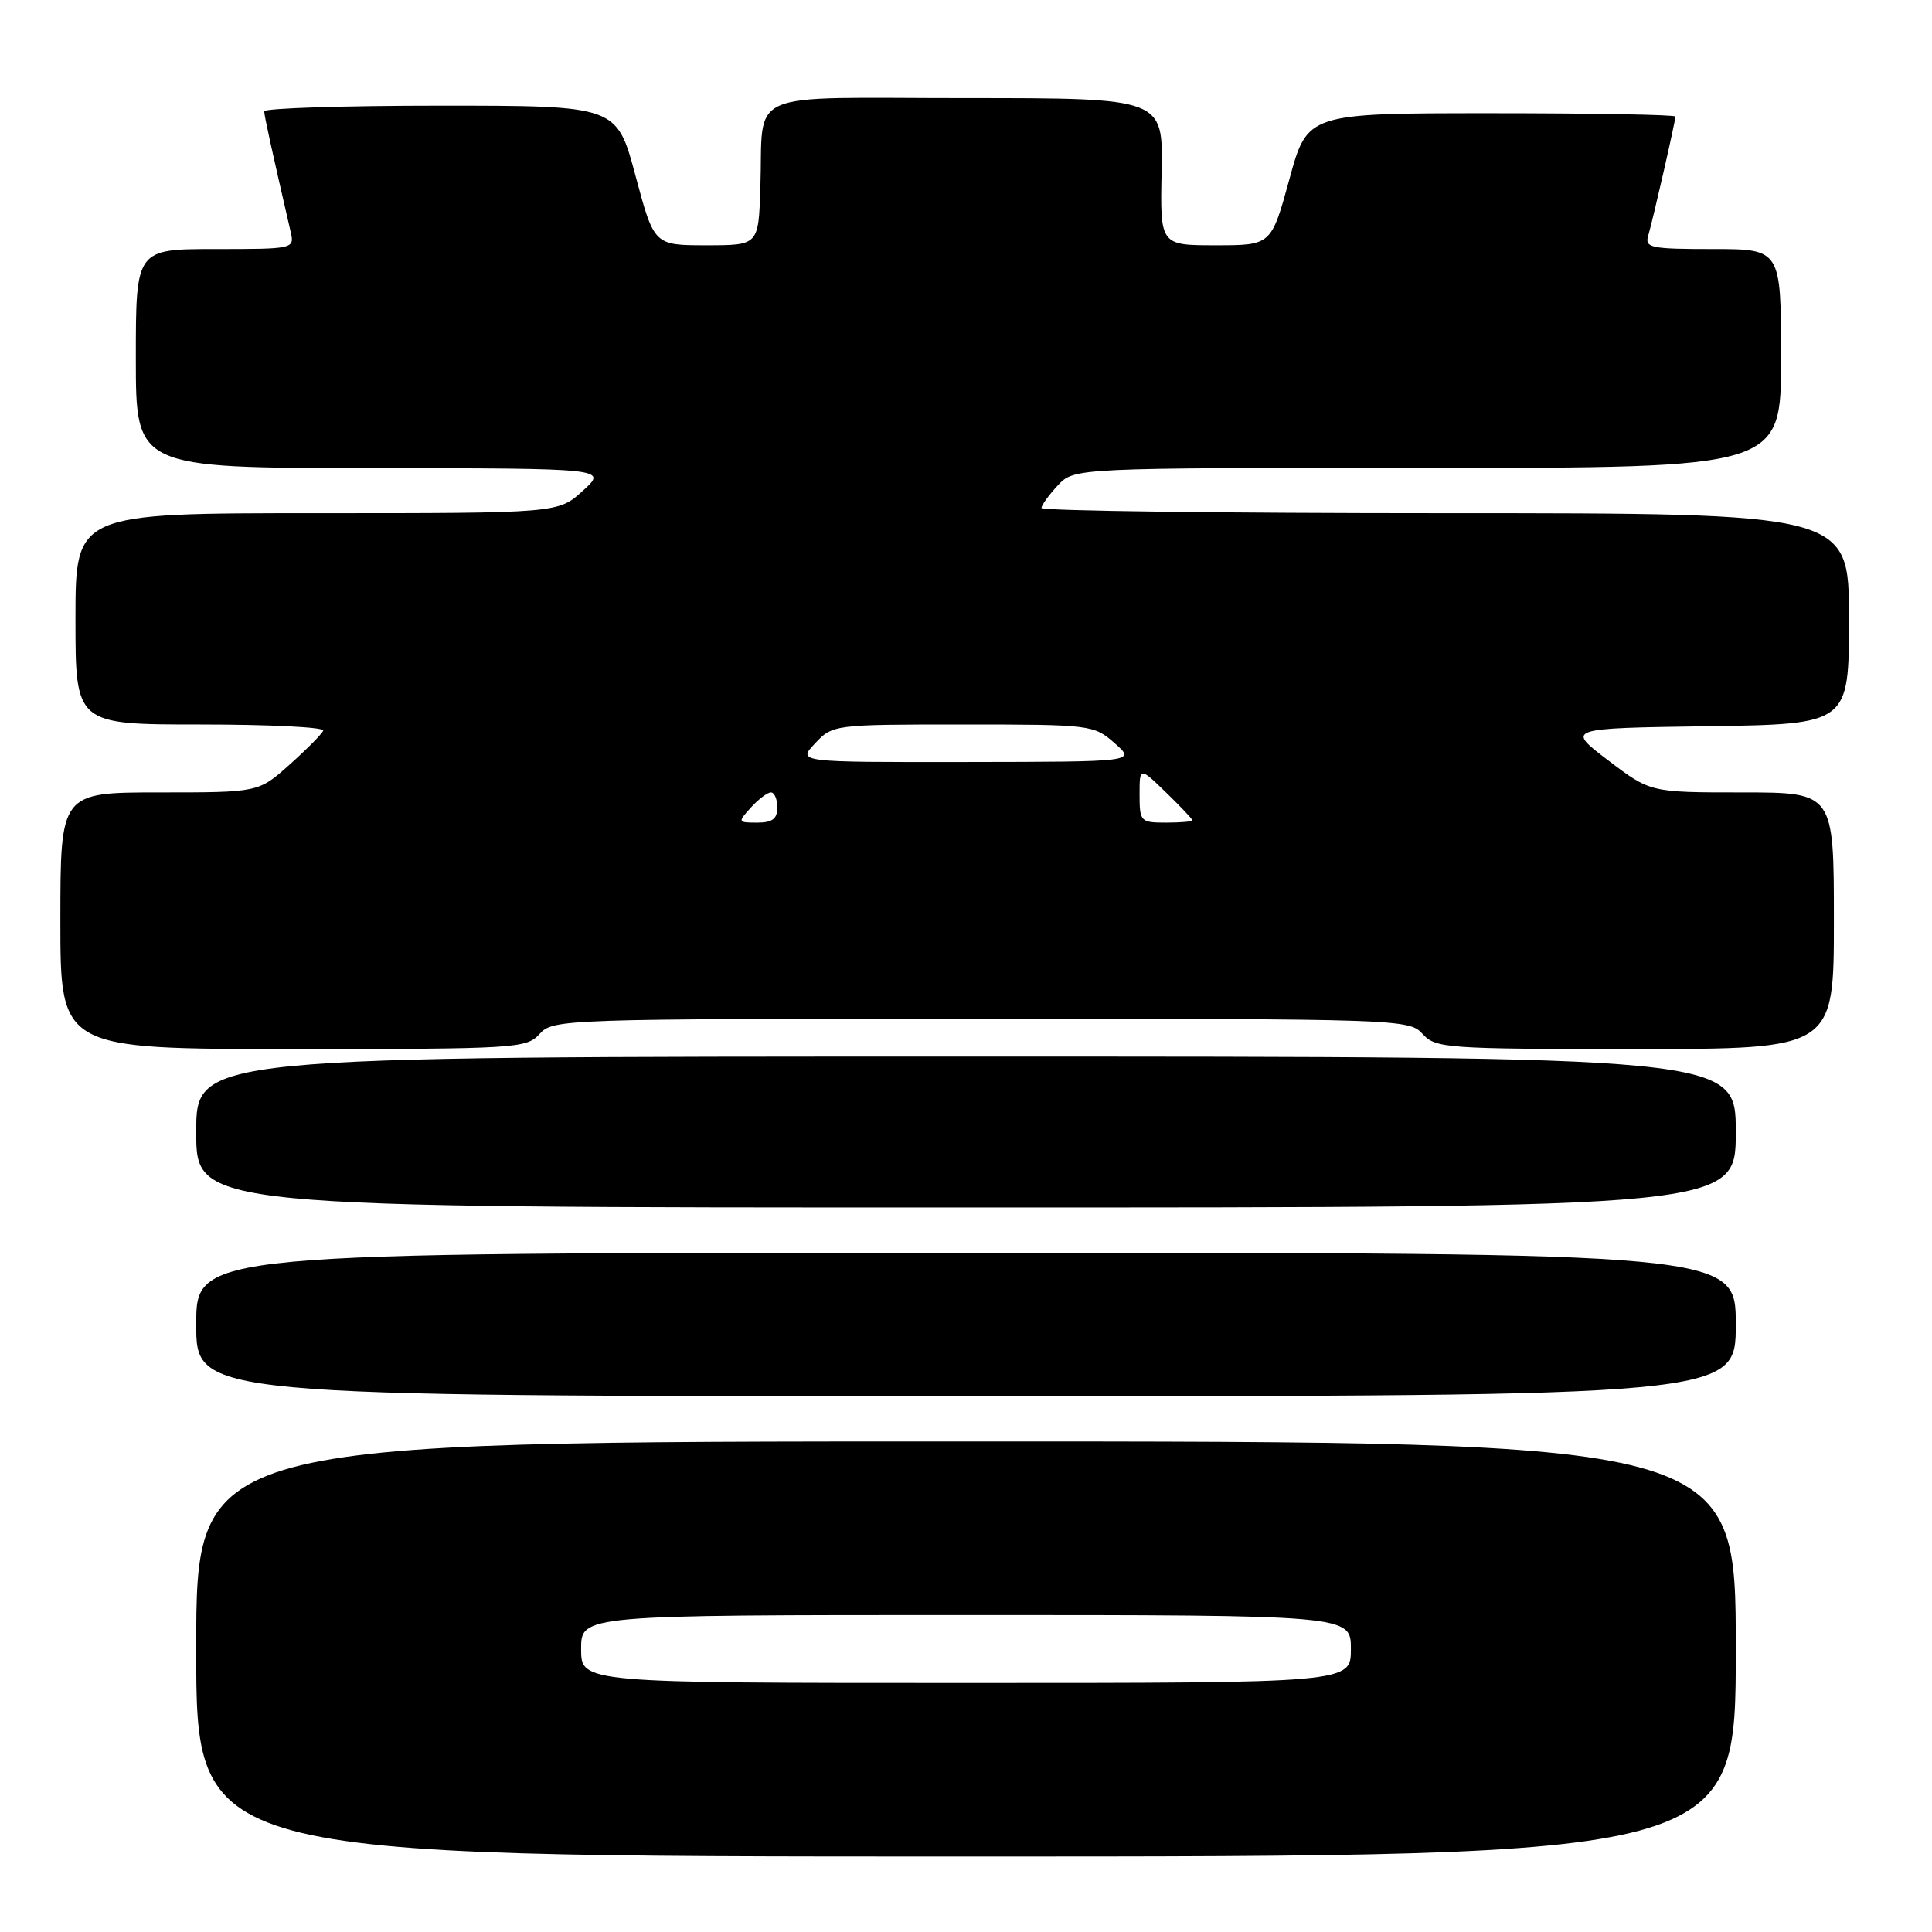 <?xml version="1.0" encoding="UTF-8" standalone="no"?>
<!DOCTYPE svg PUBLIC "-//W3C//DTD SVG 1.1//EN" "http://www.w3.org/Graphics/SVG/1.1/DTD/svg11.dtd" >
<svg xmlns="http://www.w3.org/2000/svg" xmlns:xlink="http://www.w3.org/1999/xlink" version="1.1" viewBox="0 0 256 256">
 <g >
 <path fill="currentColor"
d=" M 230.00 218.50 C 230.00 191.00 230.00 191.00 128.00 191.00 C 26.00 191.00 26.00 191.00 26.00 218.50 C 26.00 246.00 26.00 246.00 128.00 246.00 C 230.00 246.00 230.00 246.00 230.00 218.50 Z  M 230.00 175.50 C 230.00 166.00 230.00 166.00 128.00 166.00 C 26.00 166.00 26.00 166.00 26.00 175.50 C 26.00 185.00 26.00 185.00 128.00 185.00 C 230.00 185.00 230.00 185.00 230.00 175.50 Z  M 230.00 150.00 C 230.00 140.00 230.00 140.00 128.00 140.00 C 26.00 140.00 26.00 140.00 26.00 150.00 C 26.00 160.00 26.00 160.00 128.00 160.00 C 230.00 160.00 230.00 160.00 230.00 150.00 Z  M 71.50 137.00 C 73.27 135.04 74.58 135.00 130.00 135.00 C 185.42 135.00 186.73 135.04 188.50 137.00 C 190.22 138.90 191.58 139.00 216.65 139.00 C 243.00 139.00 243.00 139.00 243.00 122.00 C 243.00 105.00 243.00 105.00 230.84 105.00 C 218.68 105.00 218.68 105.00 213.09 100.75 C 207.50 96.50 207.50 96.50 226.25 96.23 C 245.00 95.96 245.00 95.96 245.00 81.98 C 245.00 68.00 245.00 68.00 191.50 68.00 C 162.07 68.00 138.00 67.69 138.00 67.31 C 138.00 66.94 138.98 65.59 140.17 64.31 C 142.35 62.00 142.35 62.00 189.17 62.00 C 236.00 62.00 236.00 62.00 236.00 47.50 C 236.00 33.00 236.00 33.00 226.93 33.00 C 218.77 33.00 217.92 32.83 218.39 31.25 C 219.01 29.17 222.00 16.07 222.00 15.44 C 222.00 15.20 211.03 15.00 197.62 15.00 C 173.24 15.00 173.24 15.00 170.85 23.75 C 168.45 32.50 168.45 32.50 161.09 32.50 C 153.72 32.50 153.72 32.50 153.92 22.75 C 154.12 13.00 154.12 13.00 128.08 13.00 C 98.05 13.00 101.20 11.62 100.75 25.00 C 100.50 32.50 100.50 32.50 93.59 32.50 C 86.67 32.50 86.67 32.50 84.20 23.25 C 81.72 14.00 81.72 14.00 58.36 14.00 C 45.51 14.00 35.01 14.34 35.01 14.75 C 35.03 15.39 35.92 19.47 38.52 30.75 C 39.03 32.97 38.91 33.00 28.52 33.00 C 18.00 33.00 18.00 33.00 18.00 47.50 C 18.00 62.00 18.00 62.00 49.25 62.03 C 80.50 62.06 80.50 62.06 77.23 65.03 C 73.97 68.00 73.97 68.00 41.98 68.00 C 10.00 68.00 10.00 68.00 10.00 82.00 C 10.00 96.00 10.00 96.00 26.58 96.00 C 35.70 96.00 43.02 96.36 42.83 96.81 C 42.65 97.26 40.65 99.28 38.38 101.31 C 34.26 105.00 34.26 105.00 21.13 105.00 C 8.00 105.00 8.00 105.00 8.00 122.00 C 8.00 139.00 8.00 139.00 38.85 139.00 C 68.42 139.00 69.76 138.92 71.50 137.00 Z  M 77.00 218.50 C 77.00 214.00 77.00 214.00 128.00 214.00 C 179.00 214.00 179.00 214.00 179.00 218.50 C 179.00 223.00 179.00 223.00 128.00 223.00 C 77.00 223.00 77.00 223.00 77.00 218.50 Z  M 99.50 107.00 C 100.50 105.90 101.69 105.00 102.15 105.00 C 102.62 105.00 103.00 105.90 103.00 107.00 C 103.00 108.50 102.33 109.00 100.35 109.00 C 97.75 109.00 97.73 108.95 99.50 107.00 Z  M 151.00 105.30 C 151.00 101.61 151.00 101.61 154.50 105.00 C 156.43 106.87 158.00 108.53 158.00 108.70 C 158.00 108.86 156.43 109.00 154.50 109.00 C 151.13 109.00 151.00 108.86 151.00 105.30 Z  M 108.00 98.50 C 110.33 96.02 110.49 96.00 127.62 96.00 C 144.56 96.00 144.94 96.05 147.69 98.47 C 150.50 100.94 150.50 100.94 128.08 100.97 C 105.65 101.00 105.65 101.00 108.00 98.50 Z "/>
</g>
</svg>
